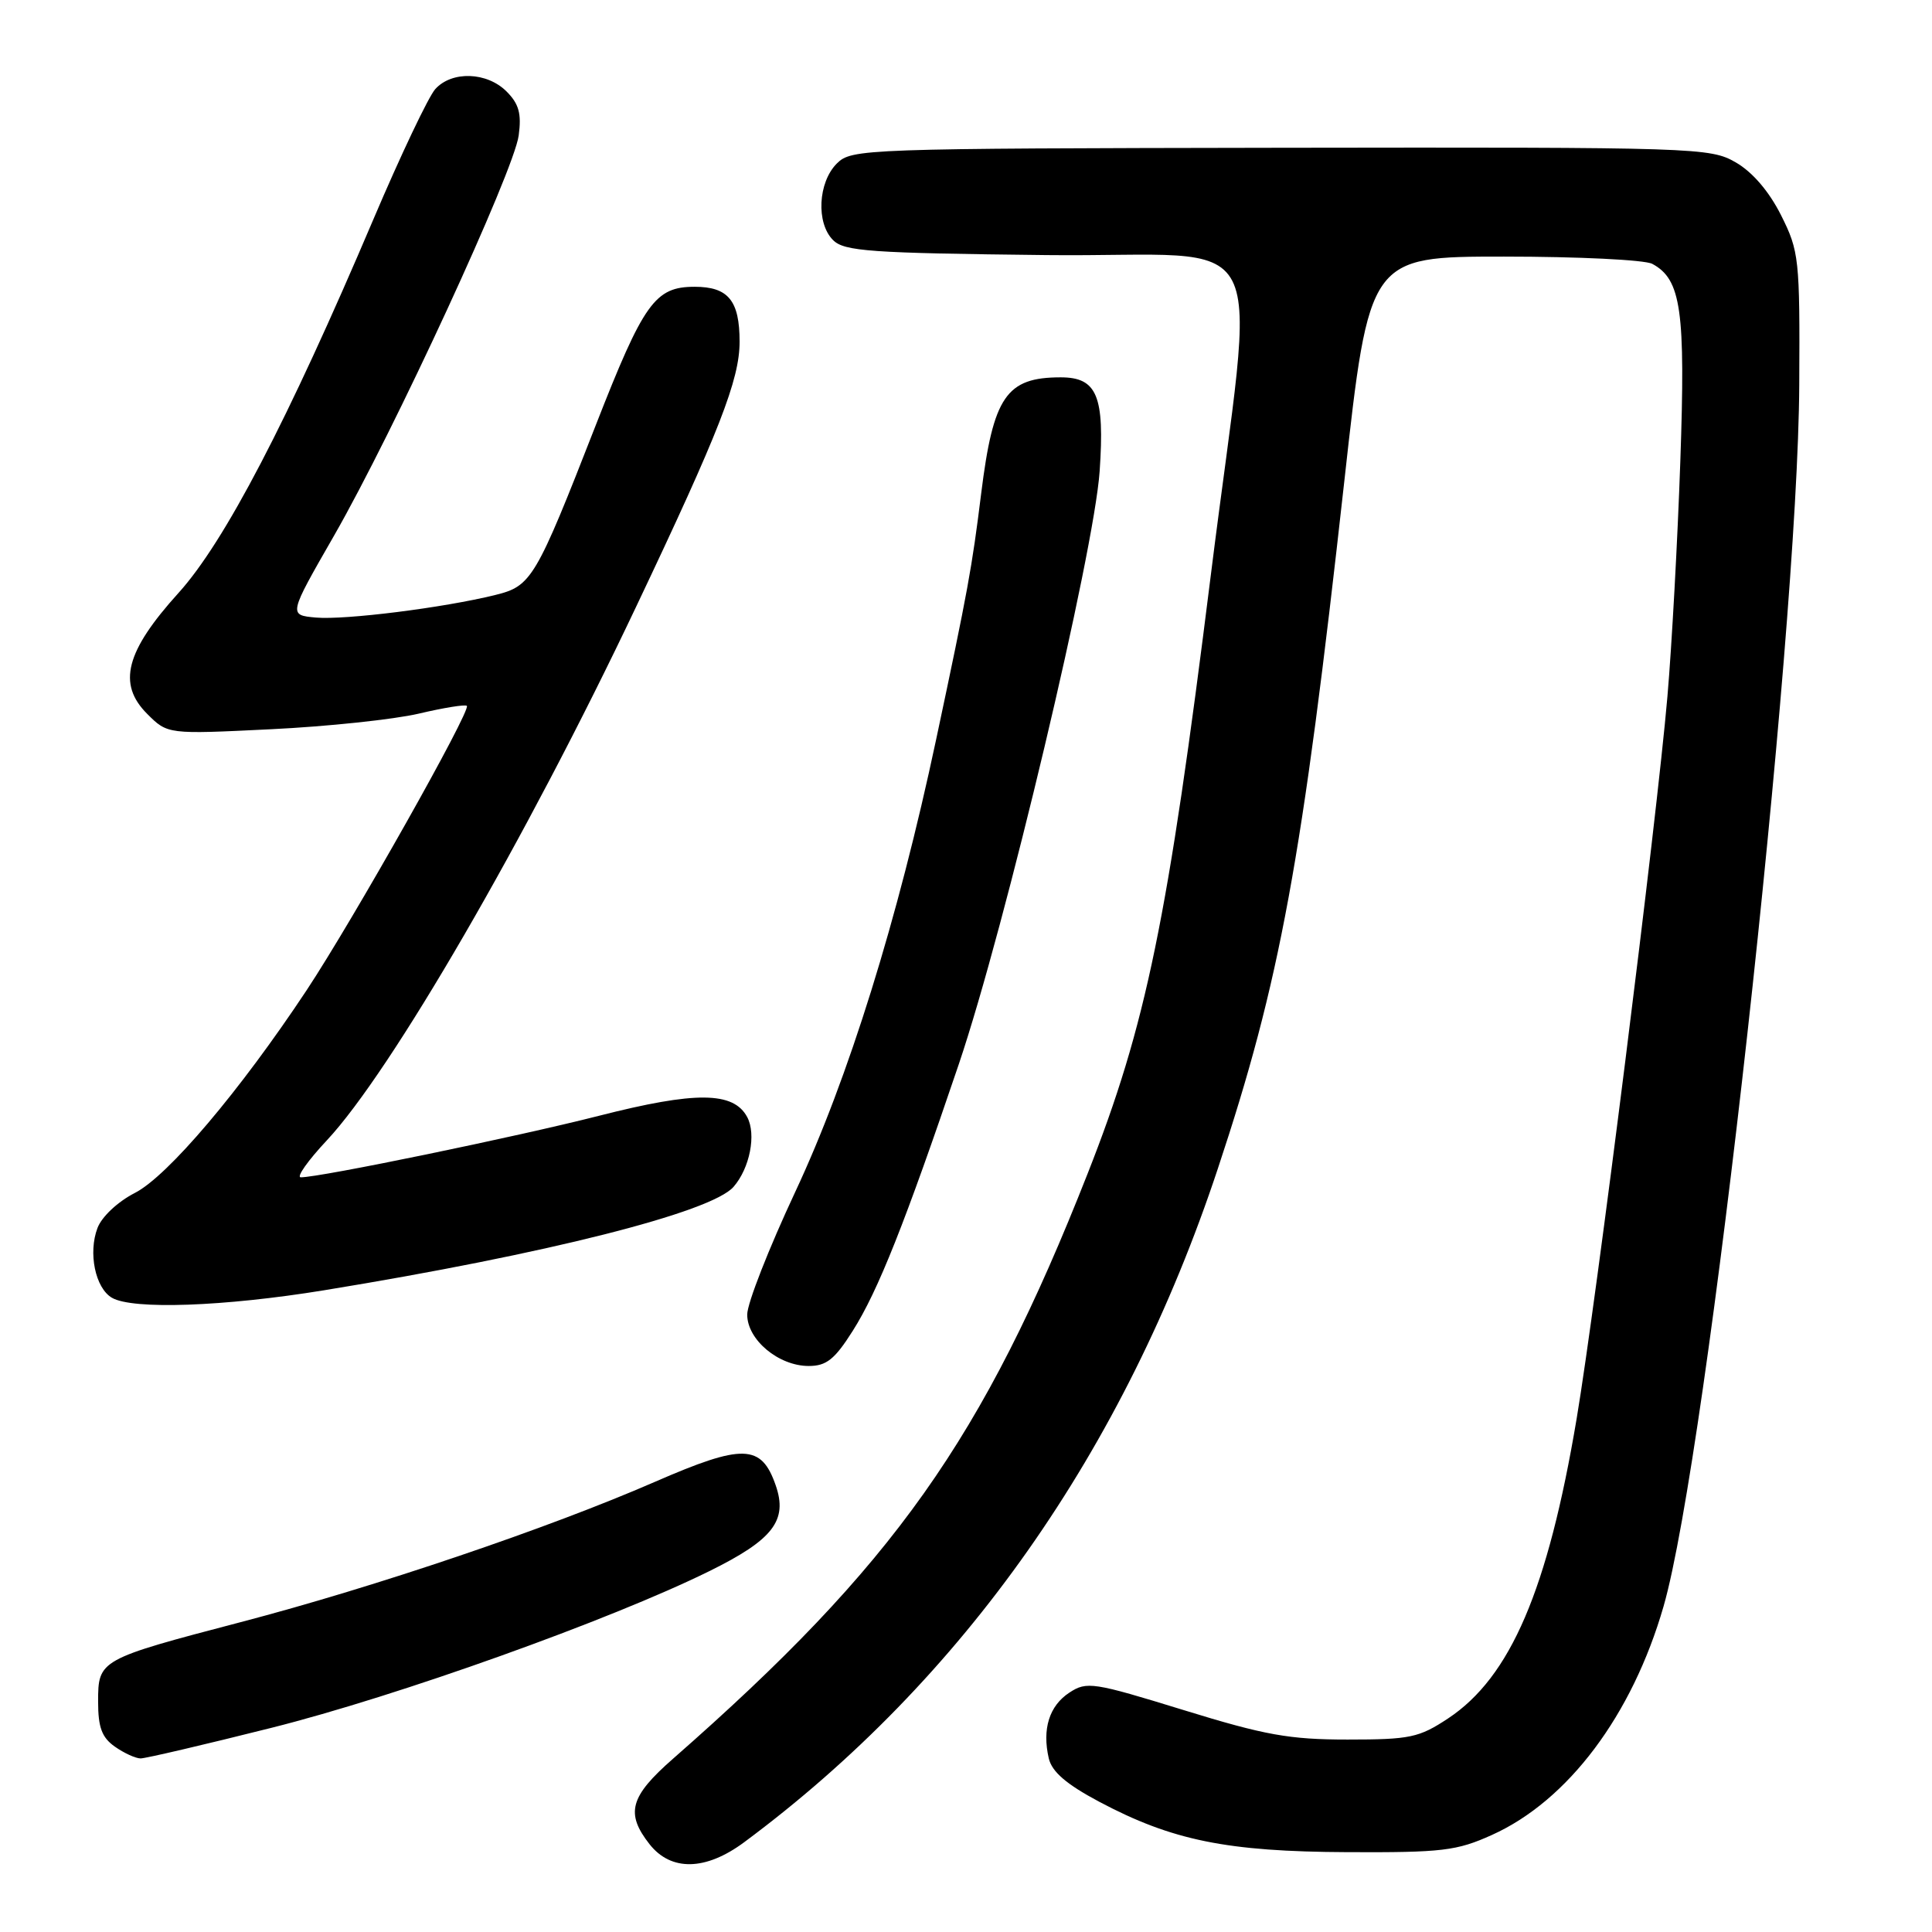 <?xml version="1.0" encoding="UTF-8" standalone="no"?>
<!DOCTYPE svg PUBLIC "-//W3C//DTD SVG 1.1//EN" "http://www.w3.org/Graphics/SVG/1.1/DTD/svg11.dtd" >
<svg xmlns="http://www.w3.org/2000/svg" xmlns:xlink="http://www.w3.org/1999/xlink" version="1.1" viewBox="0 0 256 256">
 <g >
 <path fill="currentColor"
d=" M 98.60 244.11 C 127.62 222.58 148.97 192.22 161.36 154.88 C 169.64 129.95 172.52 114.25 178.13 63.75 C 181.43 34.00 181.43 34.00 199.28 34.00 C 209.10 34.00 217.94 34.43 218.93 34.96 C 222.77 37.02 223.35 41.11 222.65 61.15 C 222.29 71.59 221.52 85.62 220.94 92.32 C 219.52 108.80 211.51 172.52 208.91 188.00 C 205.10 210.67 200.14 222.23 191.88 227.70 C 188.02 230.25 186.84 230.50 178.57 230.50 C 170.85 230.50 167.61 229.92 156.82 226.59 C 144.85 222.90 144.00 222.77 141.70 224.28 C 139.03 226.03 138.07 229.11 138.97 233.00 C 139.39 234.78 141.31 236.43 145.65 238.74 C 155.31 243.87 162.57 245.35 178.50 245.42 C 191.11 245.48 193.02 245.25 197.69 243.14 C 207.77 238.60 216.27 227.28 220.43 212.85 C 226.24 192.69 238.24 84.68 238.41 51.00 C 238.50 34.24 238.39 33.29 236.00 28.52 C 234.41 25.36 232.22 22.80 230.00 21.52 C 226.60 19.56 224.91 19.50 169.69 19.58 C 114.22 19.67 112.84 19.72 110.88 21.67 C 108.39 24.17 108.12 29.55 110.38 31.81 C 111.86 33.30 115.28 33.54 138.66 33.80 C 169.33 34.14 166.40 28.44 160.44 76.20 C 154.72 122.01 151.89 135.77 144.12 155.50 C 130.24 190.75 118.46 207.37 89.18 233.04 C 83.46 238.05 82.85 240.27 86.07 244.37 C 88.92 247.98 93.50 247.89 98.60 244.11 Z  M 35.95 228.95 C 52.62 224.77 80.90 214.65 93.98 208.19 C 102.44 204.02 104.41 201.47 102.78 196.80 C 100.88 191.34 98.45 191.27 86.76 196.36 C 72.67 202.50 49.71 210.28 31.90 214.94 C 13.13 219.86 13.00 219.94 13.00 225.48 C 13.00 228.90 13.50 230.23 15.22 231.44 C 16.44 232.30 17.98 233.00 18.63 233.00 C 19.29 233.00 27.08 231.18 35.95 228.95 Z  M 112.99 176.35 C 116.33 171.09 119.95 161.97 127.05 141.00 C 133.20 122.81 144.96 73.28 145.71 62.43 C 146.39 52.46 145.37 50.00 140.55 50.00 C 133.34 50.00 131.61 52.53 130.01 65.40 C 128.78 75.29 128.29 78.01 124.04 98.00 C 118.99 121.78 112.39 142.97 105.37 157.94 C 101.88 165.40 99.01 172.70 99.01 174.18 C 99.00 177.52 103.16 181.00 107.16 181.00 C 109.50 181.00 110.60 180.13 112.99 176.35 Z  M 42.93 170.97 C 72.42 166.16 94.26 160.64 97.20 157.26 C 99.36 154.78 100.23 150.31 99.01 148.02 C 97.19 144.62 92.17 144.58 79.36 147.85 C 68.37 150.65 42.45 156.00 39.86 156.00 C 39.23 156.00 40.79 153.79 43.32 151.09 C 51.81 142.01 69.69 111.17 84.24 80.50 C 95.33 57.15 98.00 50.30 98.00 45.28 C 98.00 39.83 96.50 38.00 92.04 38.00 C 86.79 38.00 85.29 40.11 78.95 56.32 C 70.98 76.73 70.43 77.66 65.62 78.84 C 58.74 80.54 45.72 82.17 41.86 81.83 C 38.22 81.50 38.22 81.50 44.25 71.00 C 52.15 57.24 68.10 22.68 68.73 17.95 C 69.12 15.06 68.76 13.76 67.12 12.12 C 64.52 9.52 59.88 9.37 57.68 11.80 C 56.78 12.80 53.09 20.56 49.48 29.05 C 38.09 55.84 29.75 71.83 23.65 78.57 C 16.65 86.31 15.53 90.62 19.50 94.59 C 22.21 97.30 22.21 97.30 35.85 96.63 C 43.36 96.27 52.20 95.33 55.49 94.56 C 58.79 93.78 61.65 93.32 61.86 93.53 C 62.45 94.12 46.78 121.92 40.63 131.21 C 31.76 144.60 22.23 155.84 17.87 158.07 C 15.62 159.22 13.49 161.21 12.92 162.71 C 11.66 166.01 12.63 170.68 14.83 171.96 C 17.57 173.56 29.67 173.13 42.93 170.97 Z "/>
</g>
</svg>
